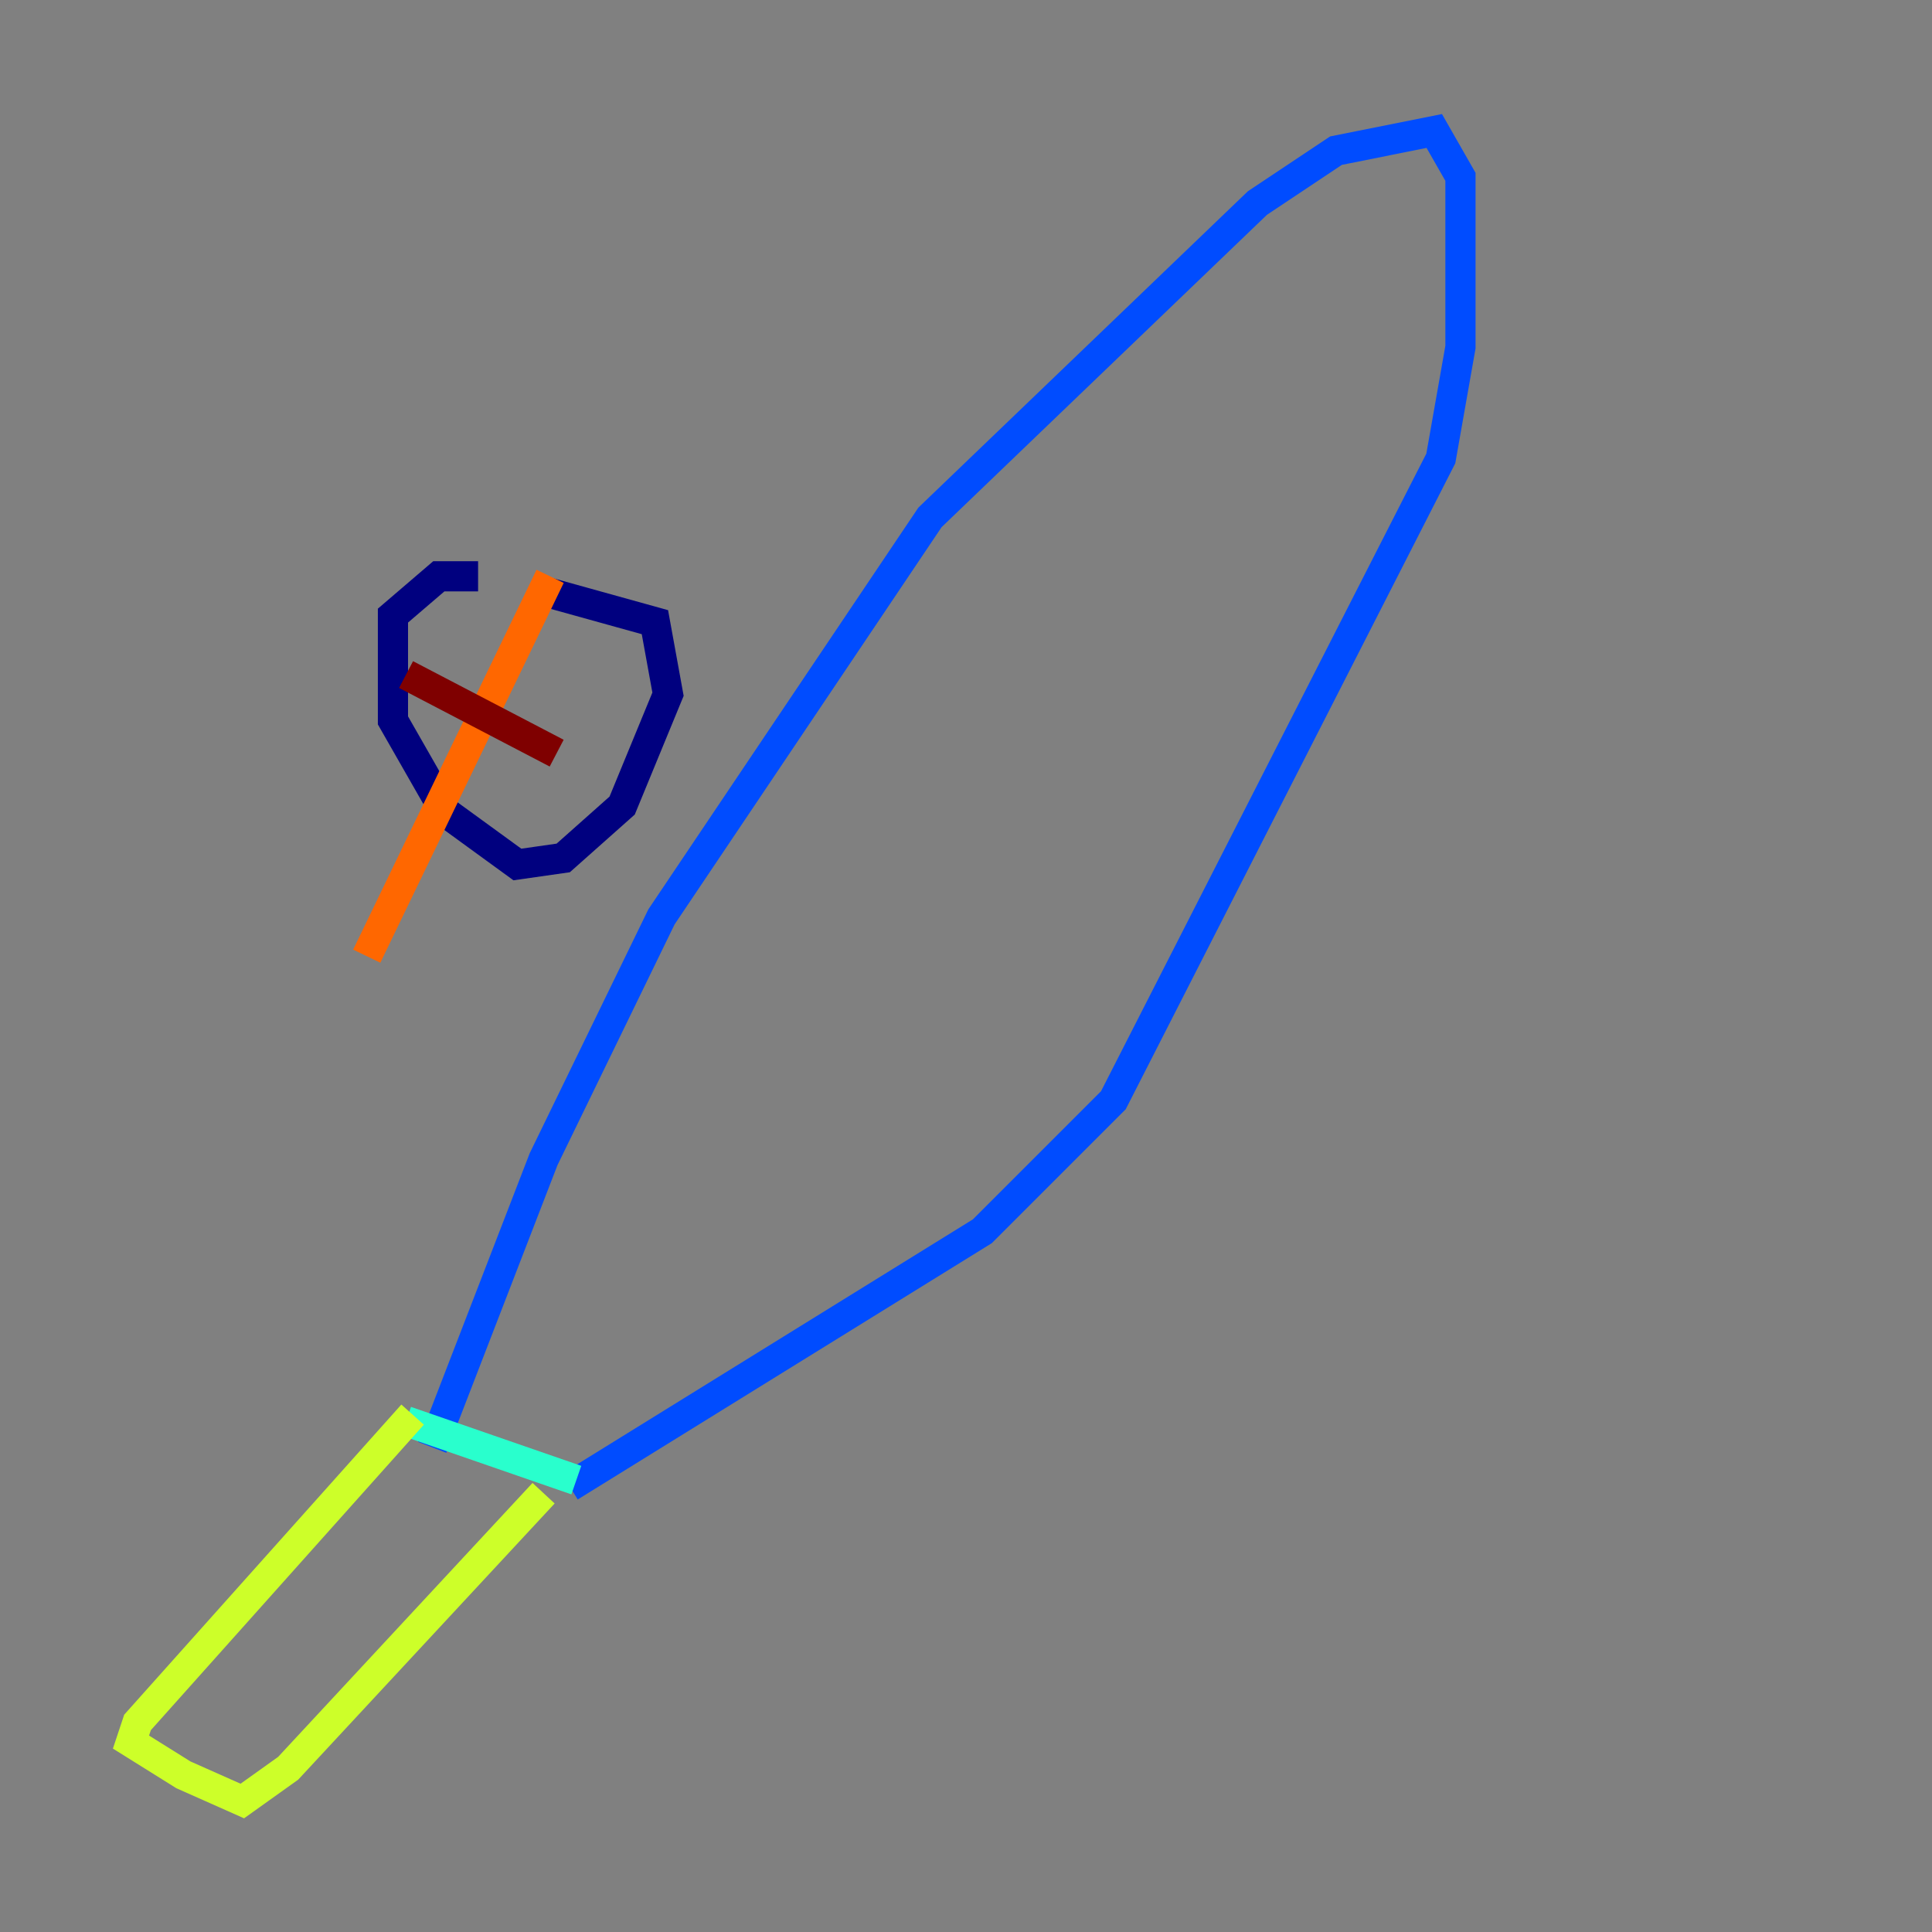 <?xml version="1.0" encoding="utf-8" ?>
<svg baseProfile="tiny" height="128" version="1.2" viewBox="0,0,128,128" width="128" xmlns="http://www.w3.org/2000/svg" xmlns:ev="http://www.w3.org/2001/xml-events" xmlns:xlink="http://www.w3.org/1999/xlink"><rect x="0" y="0" width="128" height="128" fill="#808080" stroke="none"/><defs /><polyline fill="none" points="31.675,38.183 29.071,38.183 26.034,40.786 26.034,47.729 29.505,53.803 34.278,57.275 37.315,56.841 41.22,53.37 44.258,45.993 43.39,41.22 35.58,39.051" stroke="#00007f" stroke-width="2" /><polyline fill="none" points="28.637,95.891 36.014,76.8 43.824,60.746 61.614,34.278 83.308,13.451 88.515,9.98 95.024,8.678 96.759,11.715 96.759,22.997 95.458,30.373 73.763,72.895 65.085,81.573 37.749,98.495" stroke="#004cff" stroke-width="2" /><polyline fill="none" points="38.183,98.061 26.902,94.156" stroke="#29ffcd" stroke-width="2" /><polyline fill="none" points="27.336,93.722 9.112,114.115 8.678,115.417 12.149,117.586 16.054,119.322 19.091,117.153 36.014,98.929" stroke="#cdff29" stroke-width="2" /><polyline fill="none" points="36.447,38.183 24.298,63.349" stroke="#ff6700" stroke-width="2" /><polyline fill="none" points="26.902,44.691 36.881,49.898" stroke="#7f0000" stroke-width="2" /></svg>